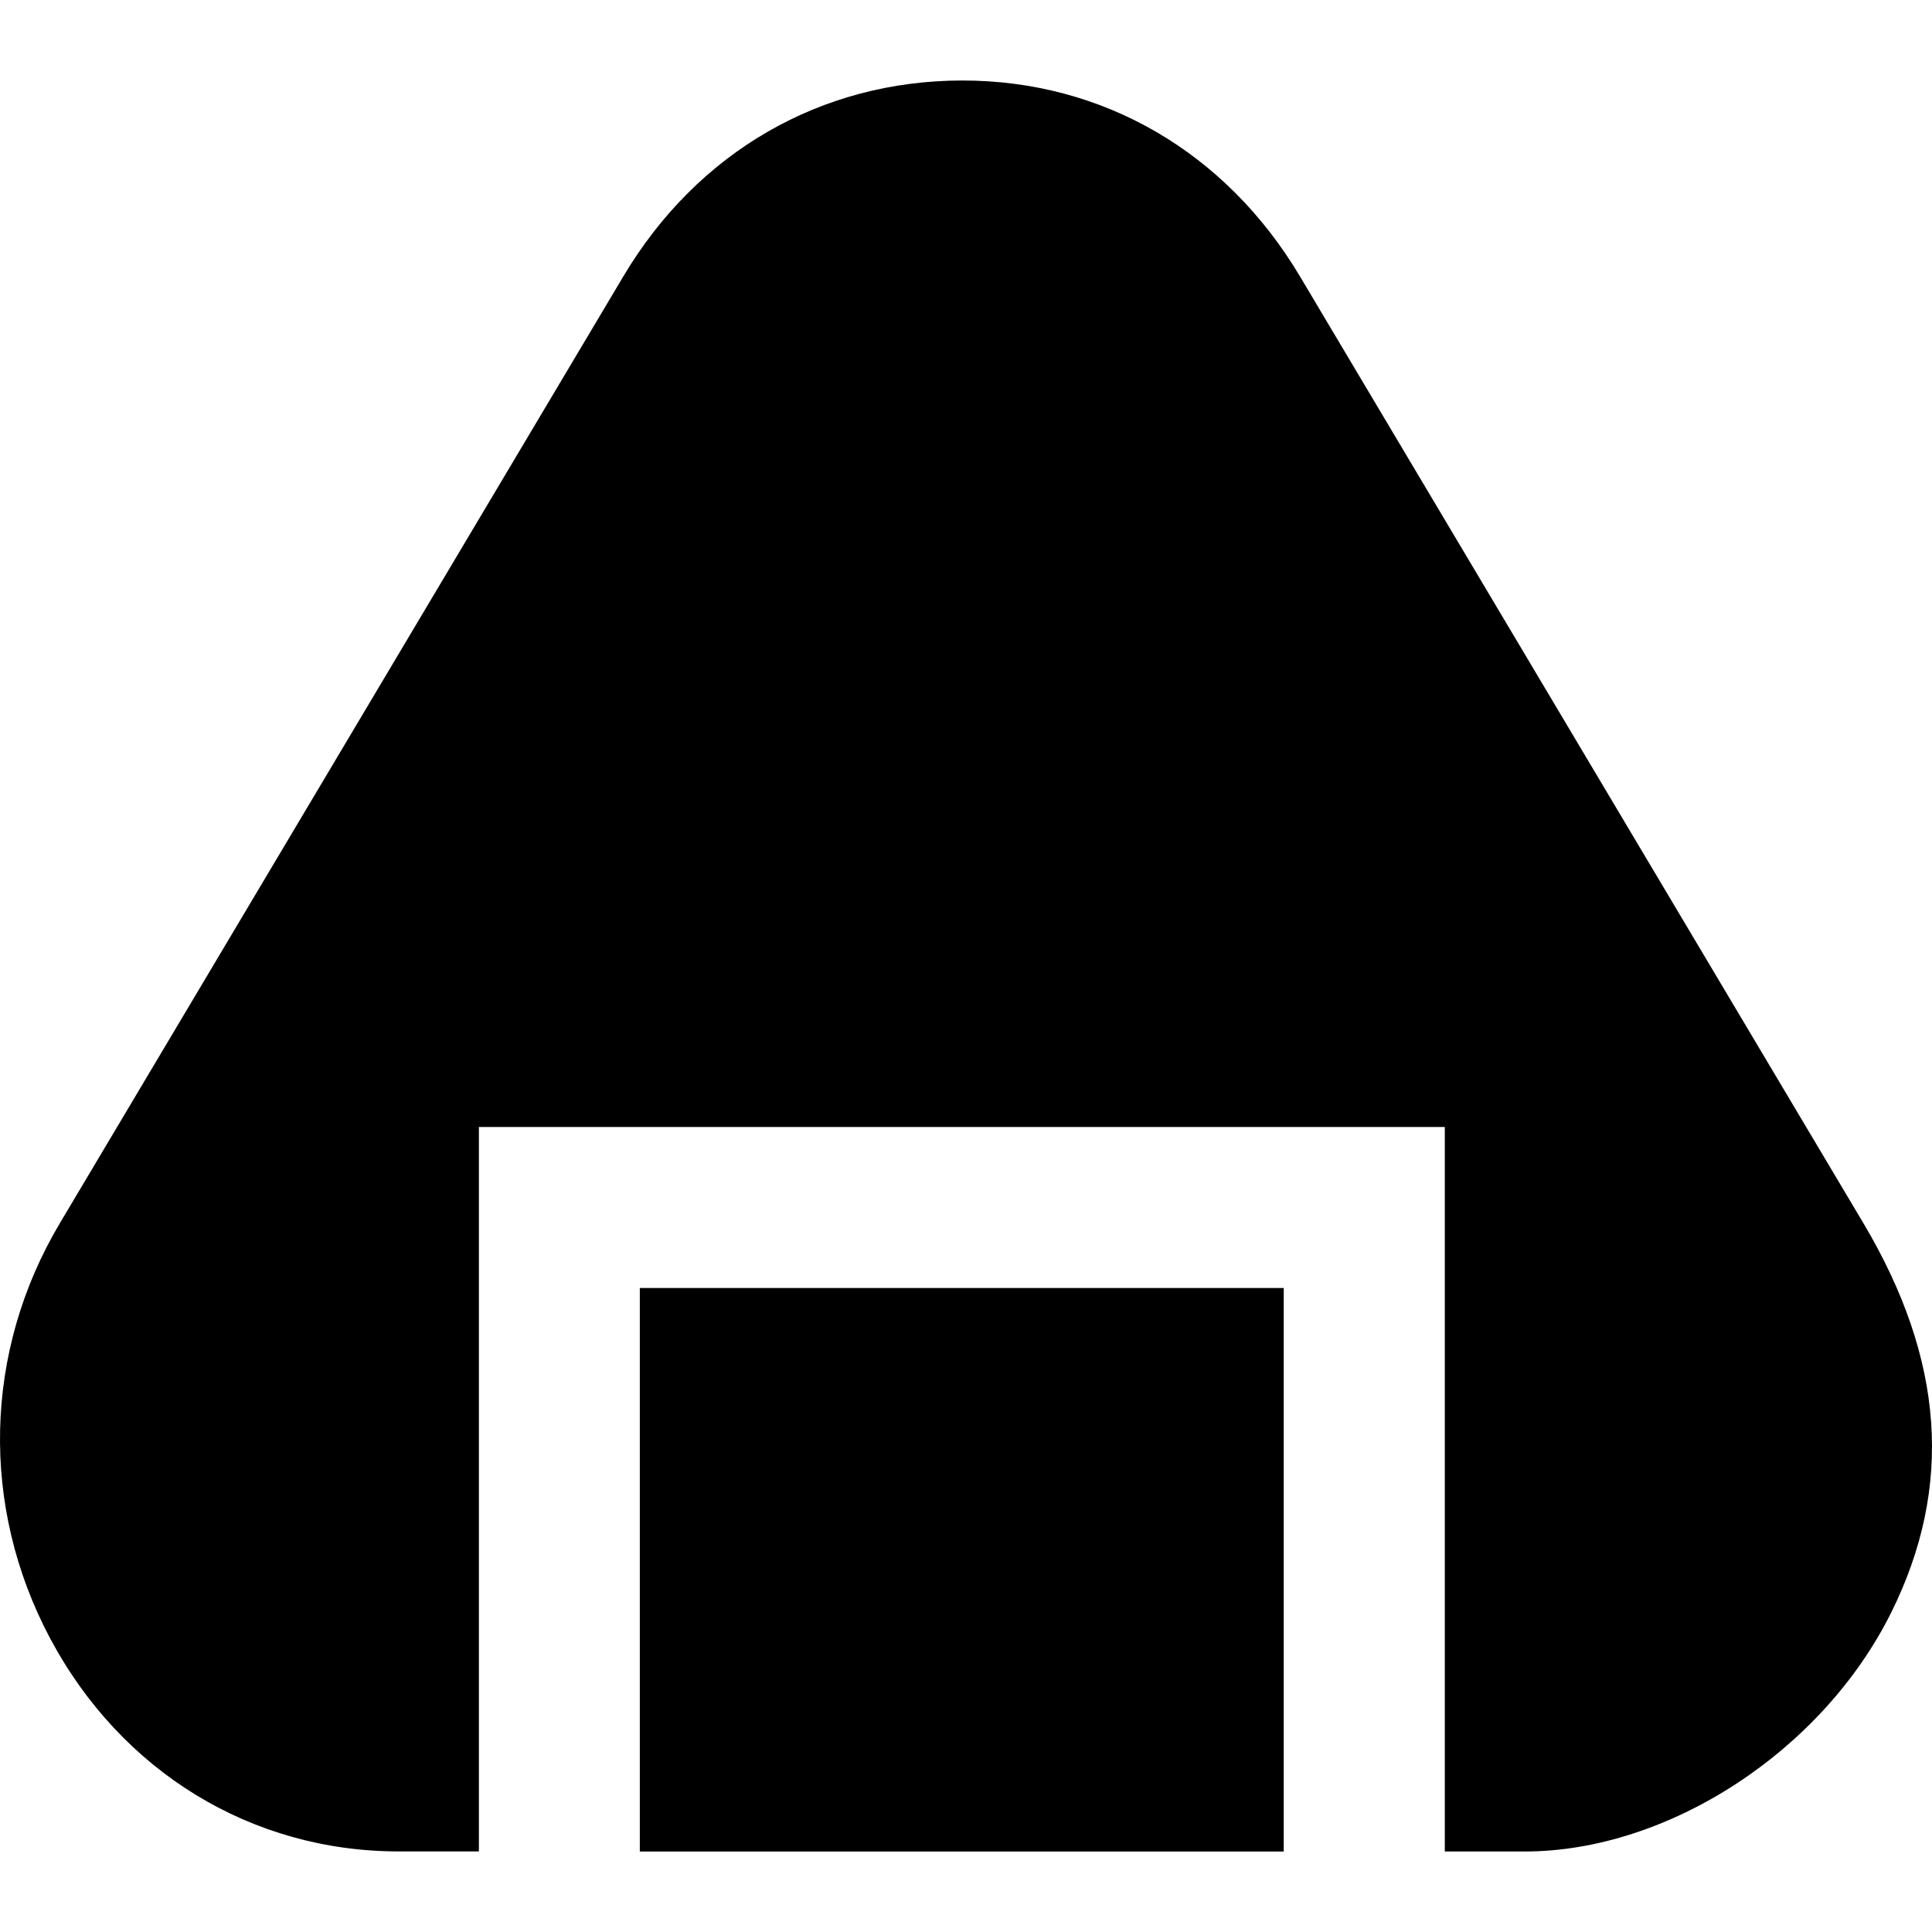 <svg id="Layer_1" viewBox="0 0 24 24" xmlns="http://www.w3.org/2000/svg" data-name="Layer 1"><path d="m7.948 16h7.999v7h-7.999zm15.2-.805-6.999-11.761c-.922-1.547-2.45-2.434-4.193-2.434-1.757 0-3.293.887-4.213 2.434l-7 11.762c-.946 1.59-.991 3.518-.121 5.155.883 1.658 2.502 2.648 4.331 2.648h.996v-8.999h11.999v9h.991c1.785 0 3.701-1.249 4.555-2.97.774-1.56.661-3.141-.346-4.835z"/></svg>